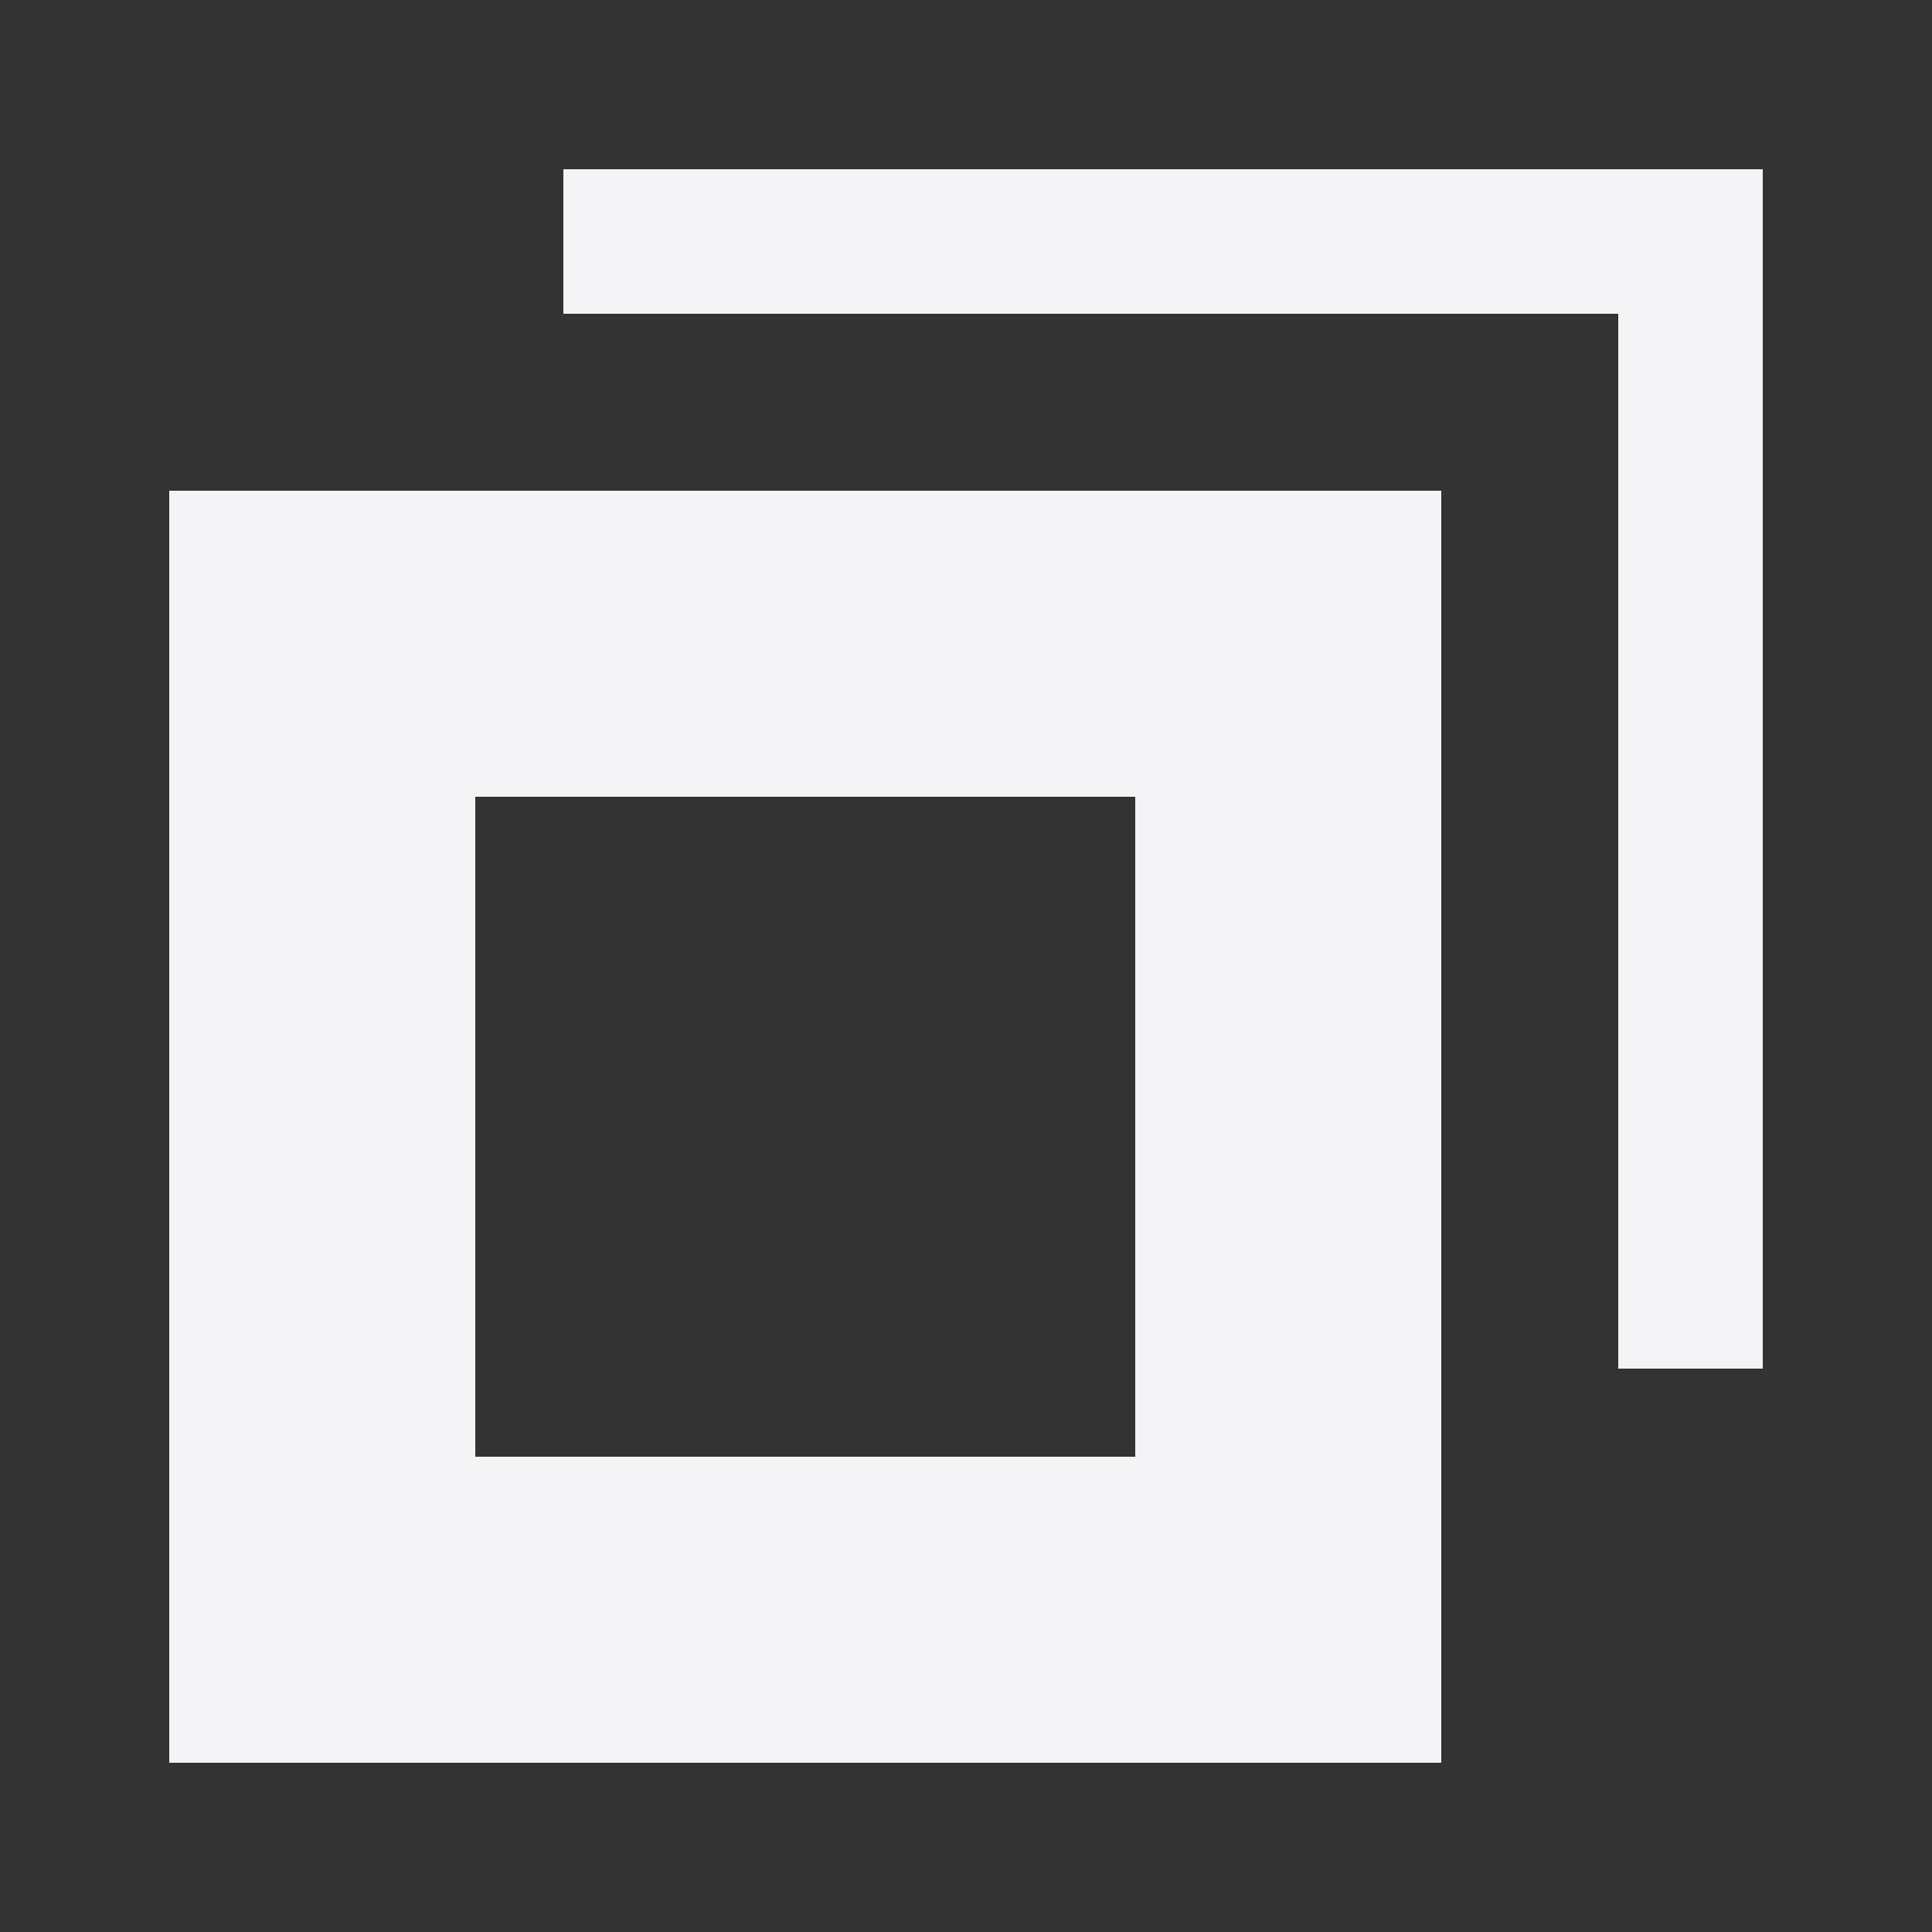 <!-- This Source Code Form is subject to the terms of the Mozilla Public
   - License, v. 2.0. If a copy of the MPL was not distributed with this
   - file, You can obtain one at http://mozilla.org/MPL/2.0/. -->
<svg width="12" height="12" xmlns="http://www.w3.org/2000/svg" stroke="#f4f4f7" stroke-width="1.9" fill="none"
  shape-rendering="crispEdges">
  <rect width="100%" height="100%" fill="#333333" stroke="none"/>
  <rect x="2" y="4" width="6" height="6" />
  <polyline points="3.5,1.5 10.5,1.5 10.5,8.5" stroke-width=".9" />
</svg>